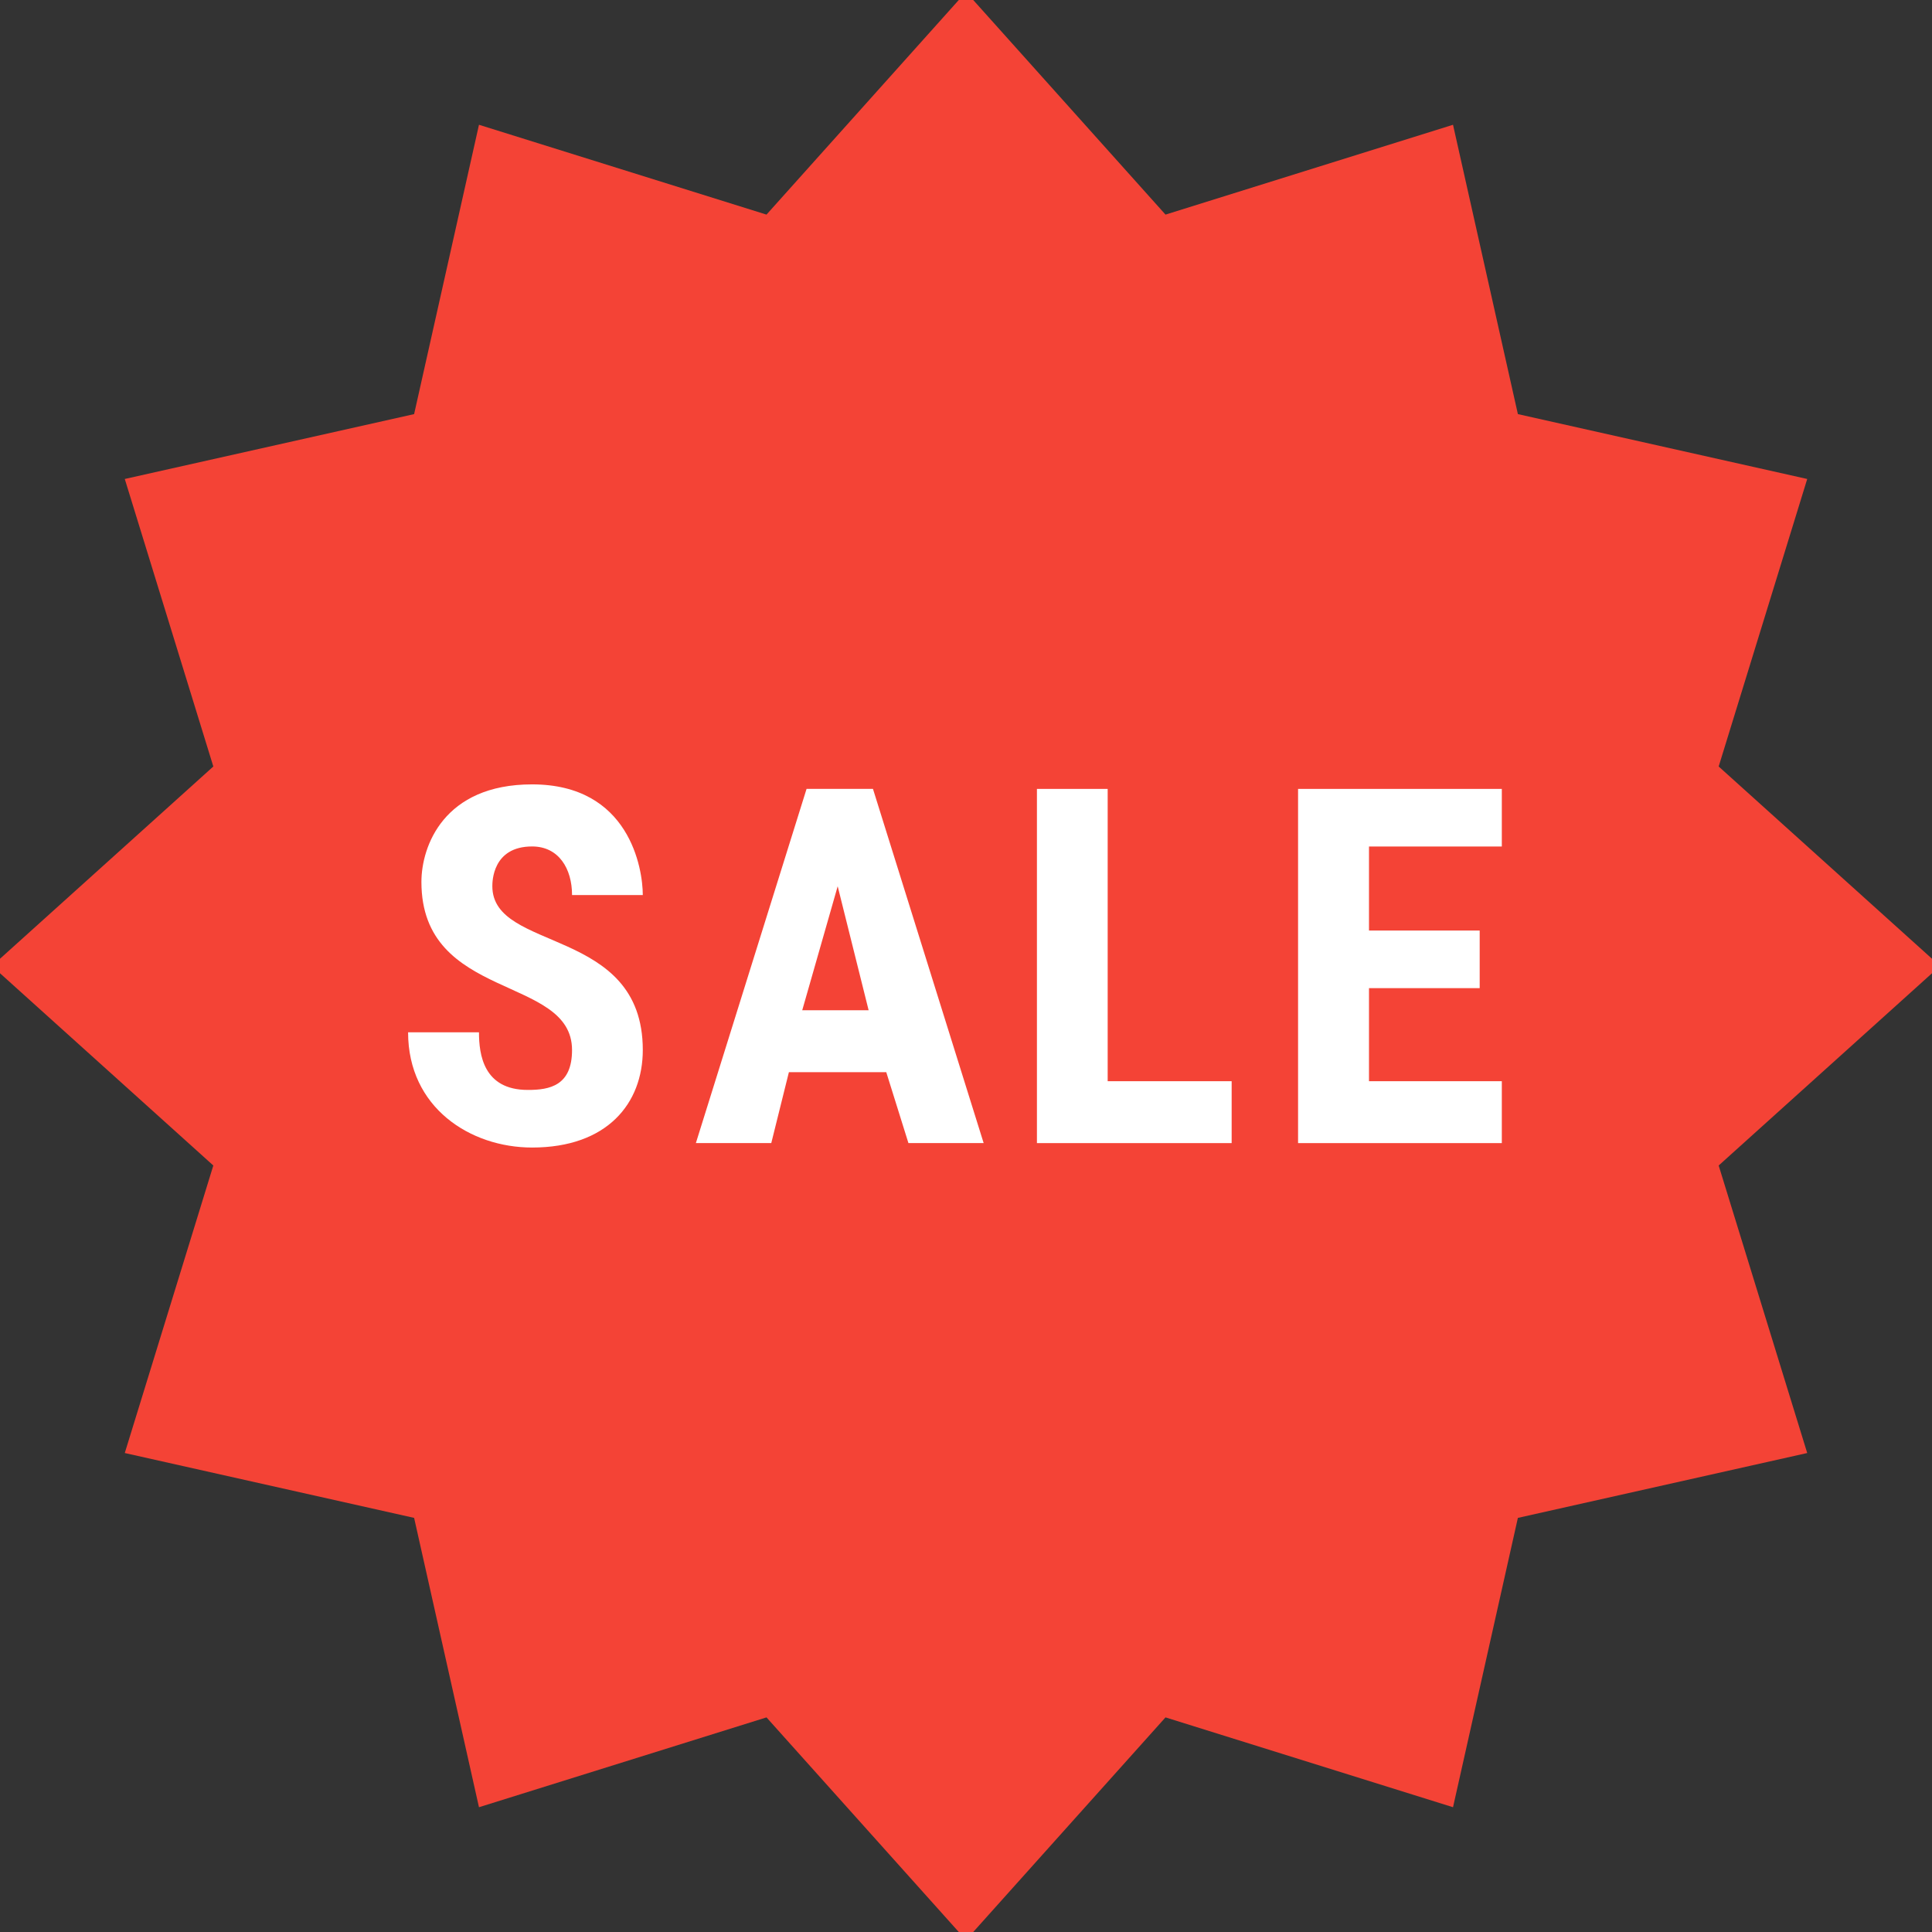 <?xml version="1.0"?>
<svg xmlns="http://www.w3.org/2000/svg" xmlns:xlink="http://www.w3.org/1999/xlink" version="1.1" viewBox="0 0 252 252" width="96px" height="96px"><rect x="0" y="0" width="252" height="252" fill="#333333" stroke="none"/><g transform="translate(-12.6,-12.6) scale(1.1,1.1)"><g fill="none" fill-rule="nonzero" stroke="none" stroke-width="1" stroke-linecap="butt" stroke-linejoin="miter" stroke-miterlimit="10" stroke-dasharray="" stroke-dashoffset="0" font-family="none" font-weight="none" font-size="none" text-anchor="none" style="mix-blend-mode: normal"><path d="M0,252v-252h252v252z" fill="none"/><g id="Layer_1"><path d="M126,10.5l23.657,26.402l34.093,-10.652l7.691,34.309l34.309,7.691l-10.5,34.093l26.25,23.657l-26.25,23.657l10.5,34.093l-34.309,7.691l-7.691,34.309l-34.093,-10.652l-23.657,26.402l-23.657,-26.402l-34.093,10.652l-7.691,-34.309l-34.309,-7.691l10.5,-34.093l-26.25,-23.657l26.25,-23.657l-10.5,-34.093l34.309,-7.691l7.691,-34.309l34.093,10.652z" fill="#f44336"/><path d="M116.545,138.589h-11.545l-2.09,8.411h-8.941l13.125,-42h7.875l13.125,42h-8.92zM106.58,131.25h7.875l-3.67,-14.705z" fill="#ffffff"/><path d="M142.795,139.661h14.705v7.34h-23.09v-42h8.389v34.66z" fill="#ffffff"/><path d="M186.911,128.625h-13.125v11.036h15.75v7.34h-24.16v-42h24.16v6.83h-15.75v9.964h13.125z" fill="#ffffff"/><path d="M79.285,135.964c0,-8.92 -17.86,-5.764 -17.86,-19.934c0,-4.205 2.625,-11.566 13.125,-11.566c11.545,0 13.125,9.986 13.125,13.125h-8.389c0,-3.139 -1.58,-5.764 -4.736,-5.764c-4.715,0 -4.715,4.205 -4.715,4.715c0,7.875 17.84,4.736 17.84,19.42c0,6.316 -4.205,11.566 -13.125,11.566c-7.34,0 -14.705,-4.736 -14.705,-13.661h8.405c0,2.625 0.535,6.83 5.785,6.83c2.625,0.011 5.25,-0.525 5.25,-4.73z" fill="#ffffff"/></g></g></g></svg>

